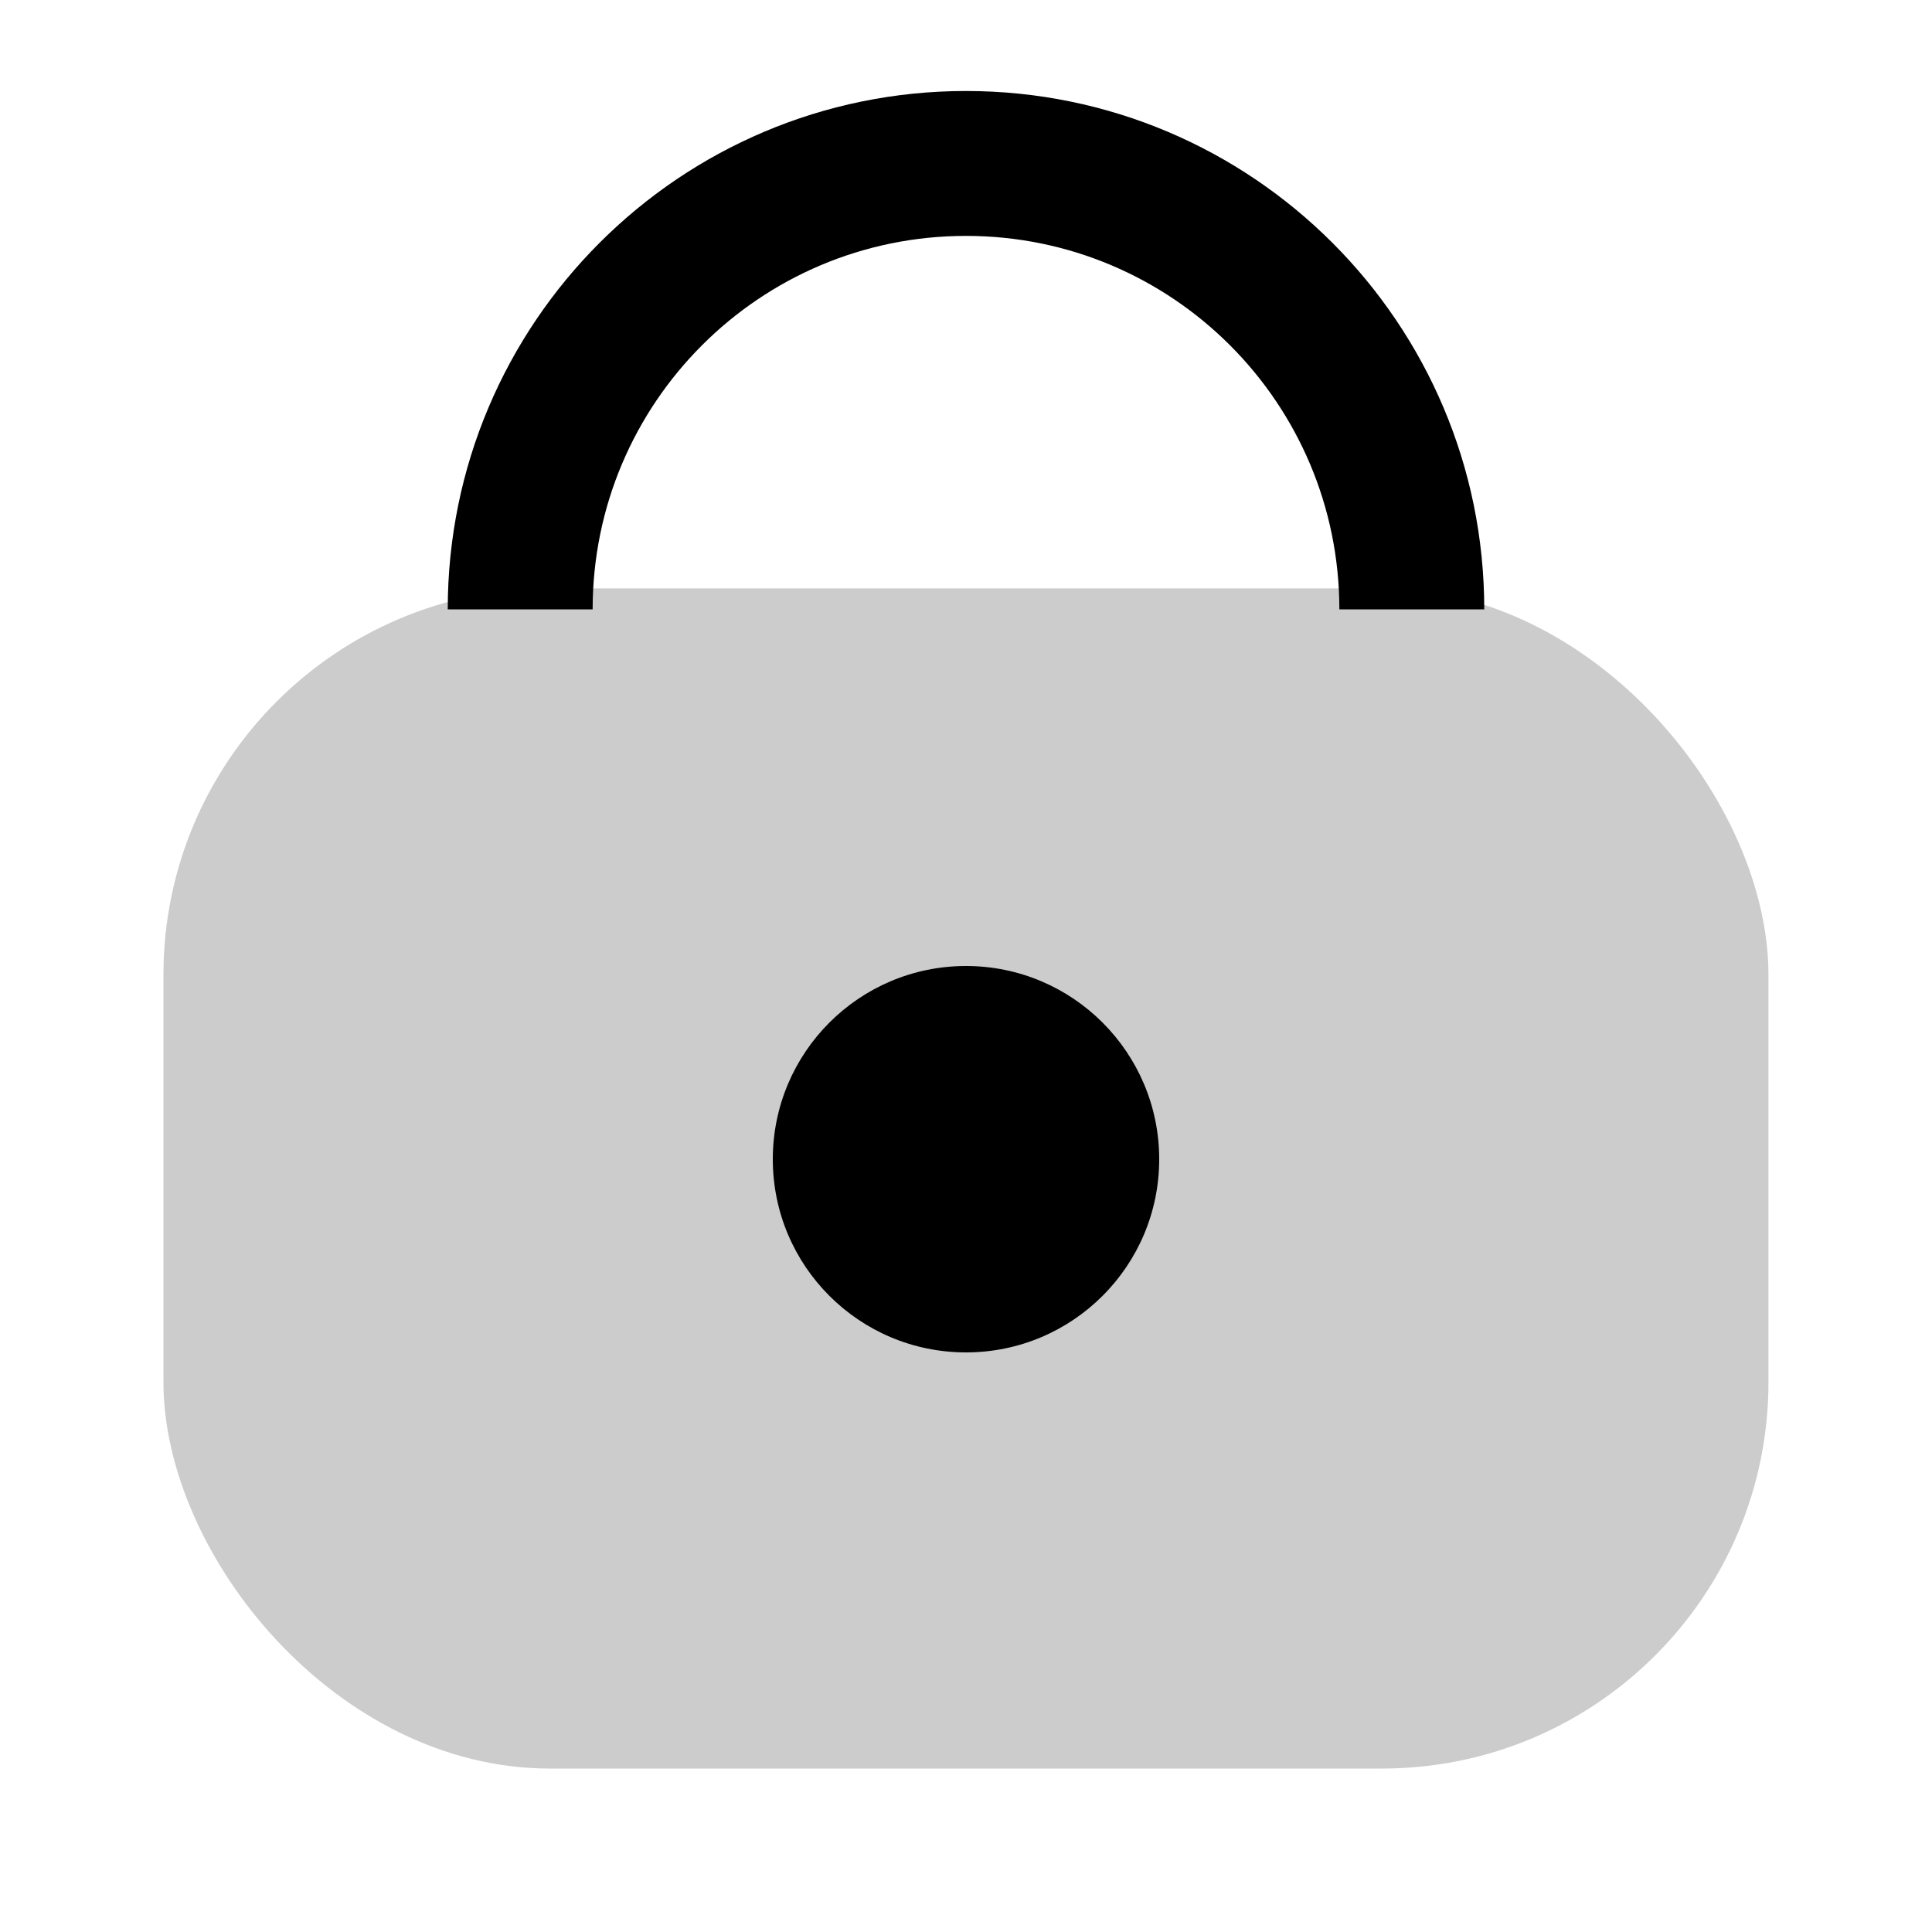 <svg
  xmlns="http://www.w3.org/2000/svg"
  width="20"
  height="20"
  viewBox="0 0 20 20"
  fill="none"
>
  <rect
    x="1.692"
    y="6.091"
    width="16.615"
    height="12.217"
    rx="4"
    fill="currentColor"
    fill-opacity="0.2"
  />
  <path
    fill-rule="evenodd"
    clip-rule="evenodd"
    d="M10 2.442C7.865 2.442 6.135 4.173 6.135 6.308H4.635C4.635 3.345 7.037 0.942 10 0.942C12.963 0.942 15.365 3.345 15.365 6.308H13.865C13.865 4.173 12.135 2.442 10 2.442Z"
    fill="currentColor"
  />
  <path
    d="M12 12C12 13.105 11.104 14 10 14C8.895 14 8 13.105 8 12C8 10.896 8.895 10 10 10C11.104 10 12 10.896 12 12Z"
    fill="currentColor"
  />
</svg>
